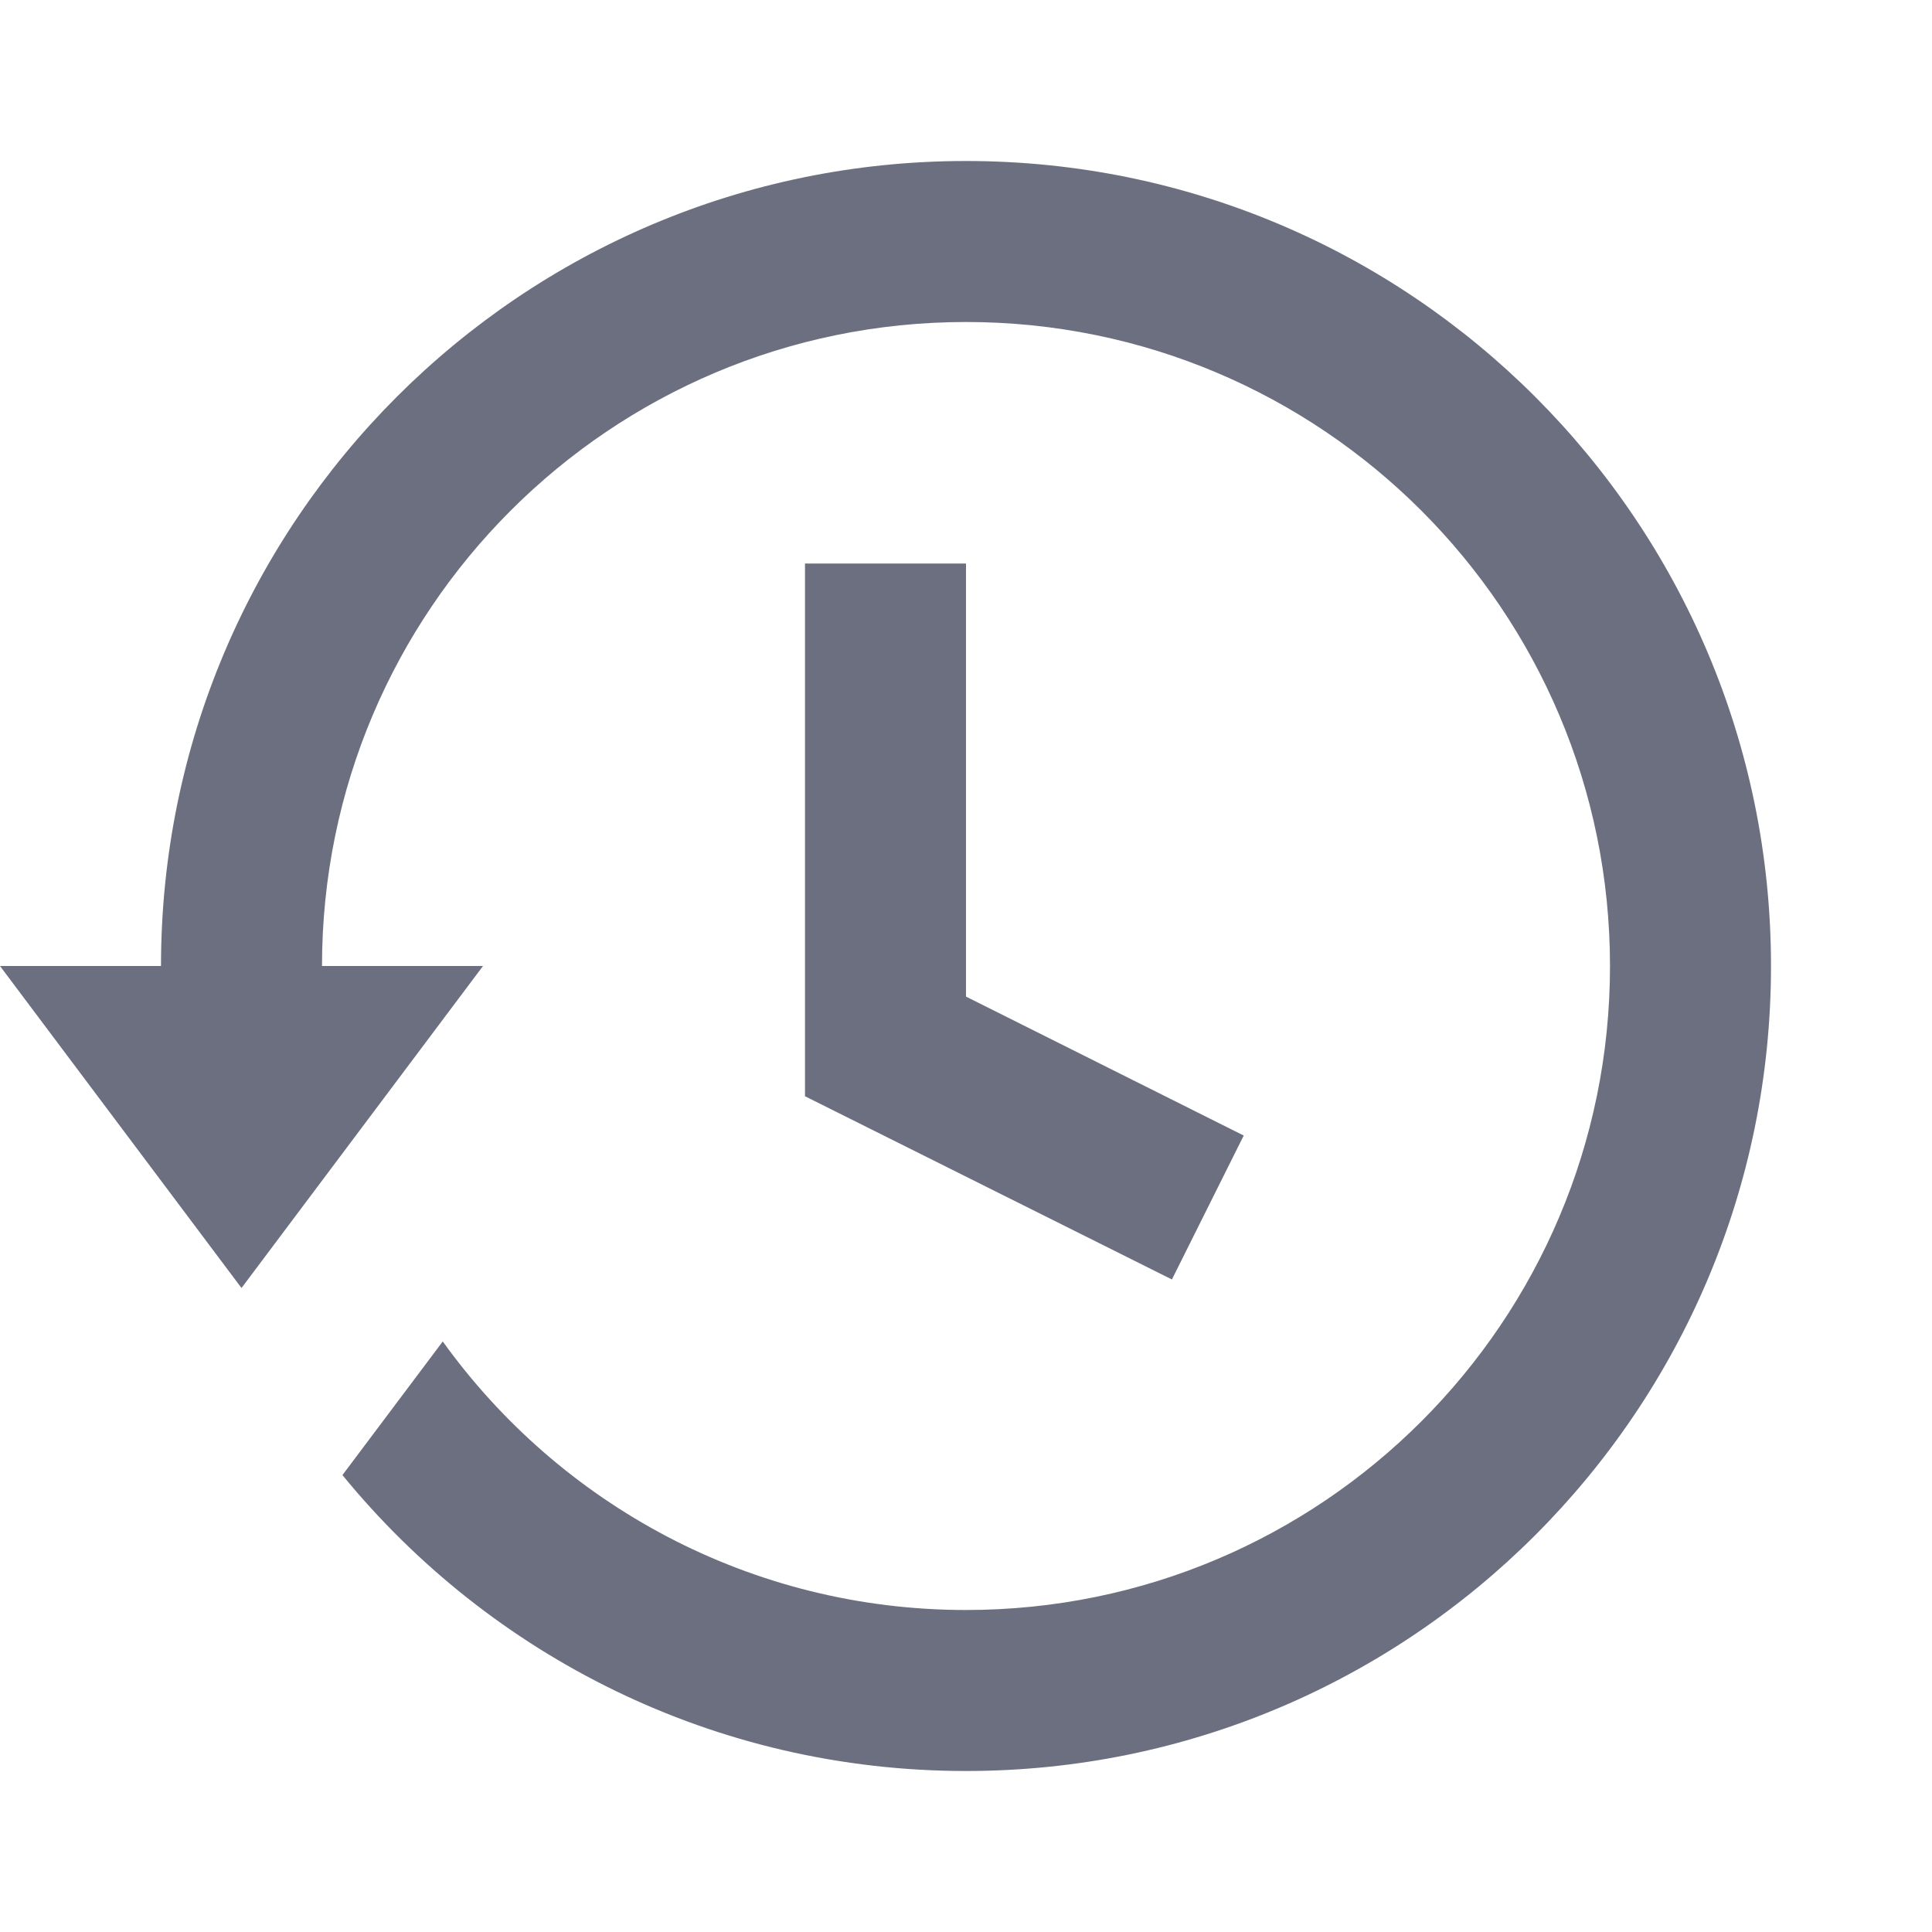<svg width="12" height="12" viewBox="0 0 12 12" fill="none" xmlns="http://www.w3.org/2000/svg">
<path fill-rule="evenodd" clip-rule="evenodd" d="M6 1C8.761 1 11 3.239 11 6C11 8.761 8.761 11 6 11C4.438 11 3.044 10.284 2.127 9.162L2.75 8.332C3.476 9.342 4.661 10 6 10C8.209 10 10 8.209 10 6C10 3.791 8.209 2 6 2C3.791 2 2 3.791 2 6H3L1.5 8L0 6H1C1 3.239 3.239 1 6 1ZM6 3.5V6.19L7.725 7.053L7.279 7.947L5 6.809V3.5H6Z" fill="#6C6F80"/>
</svg>
